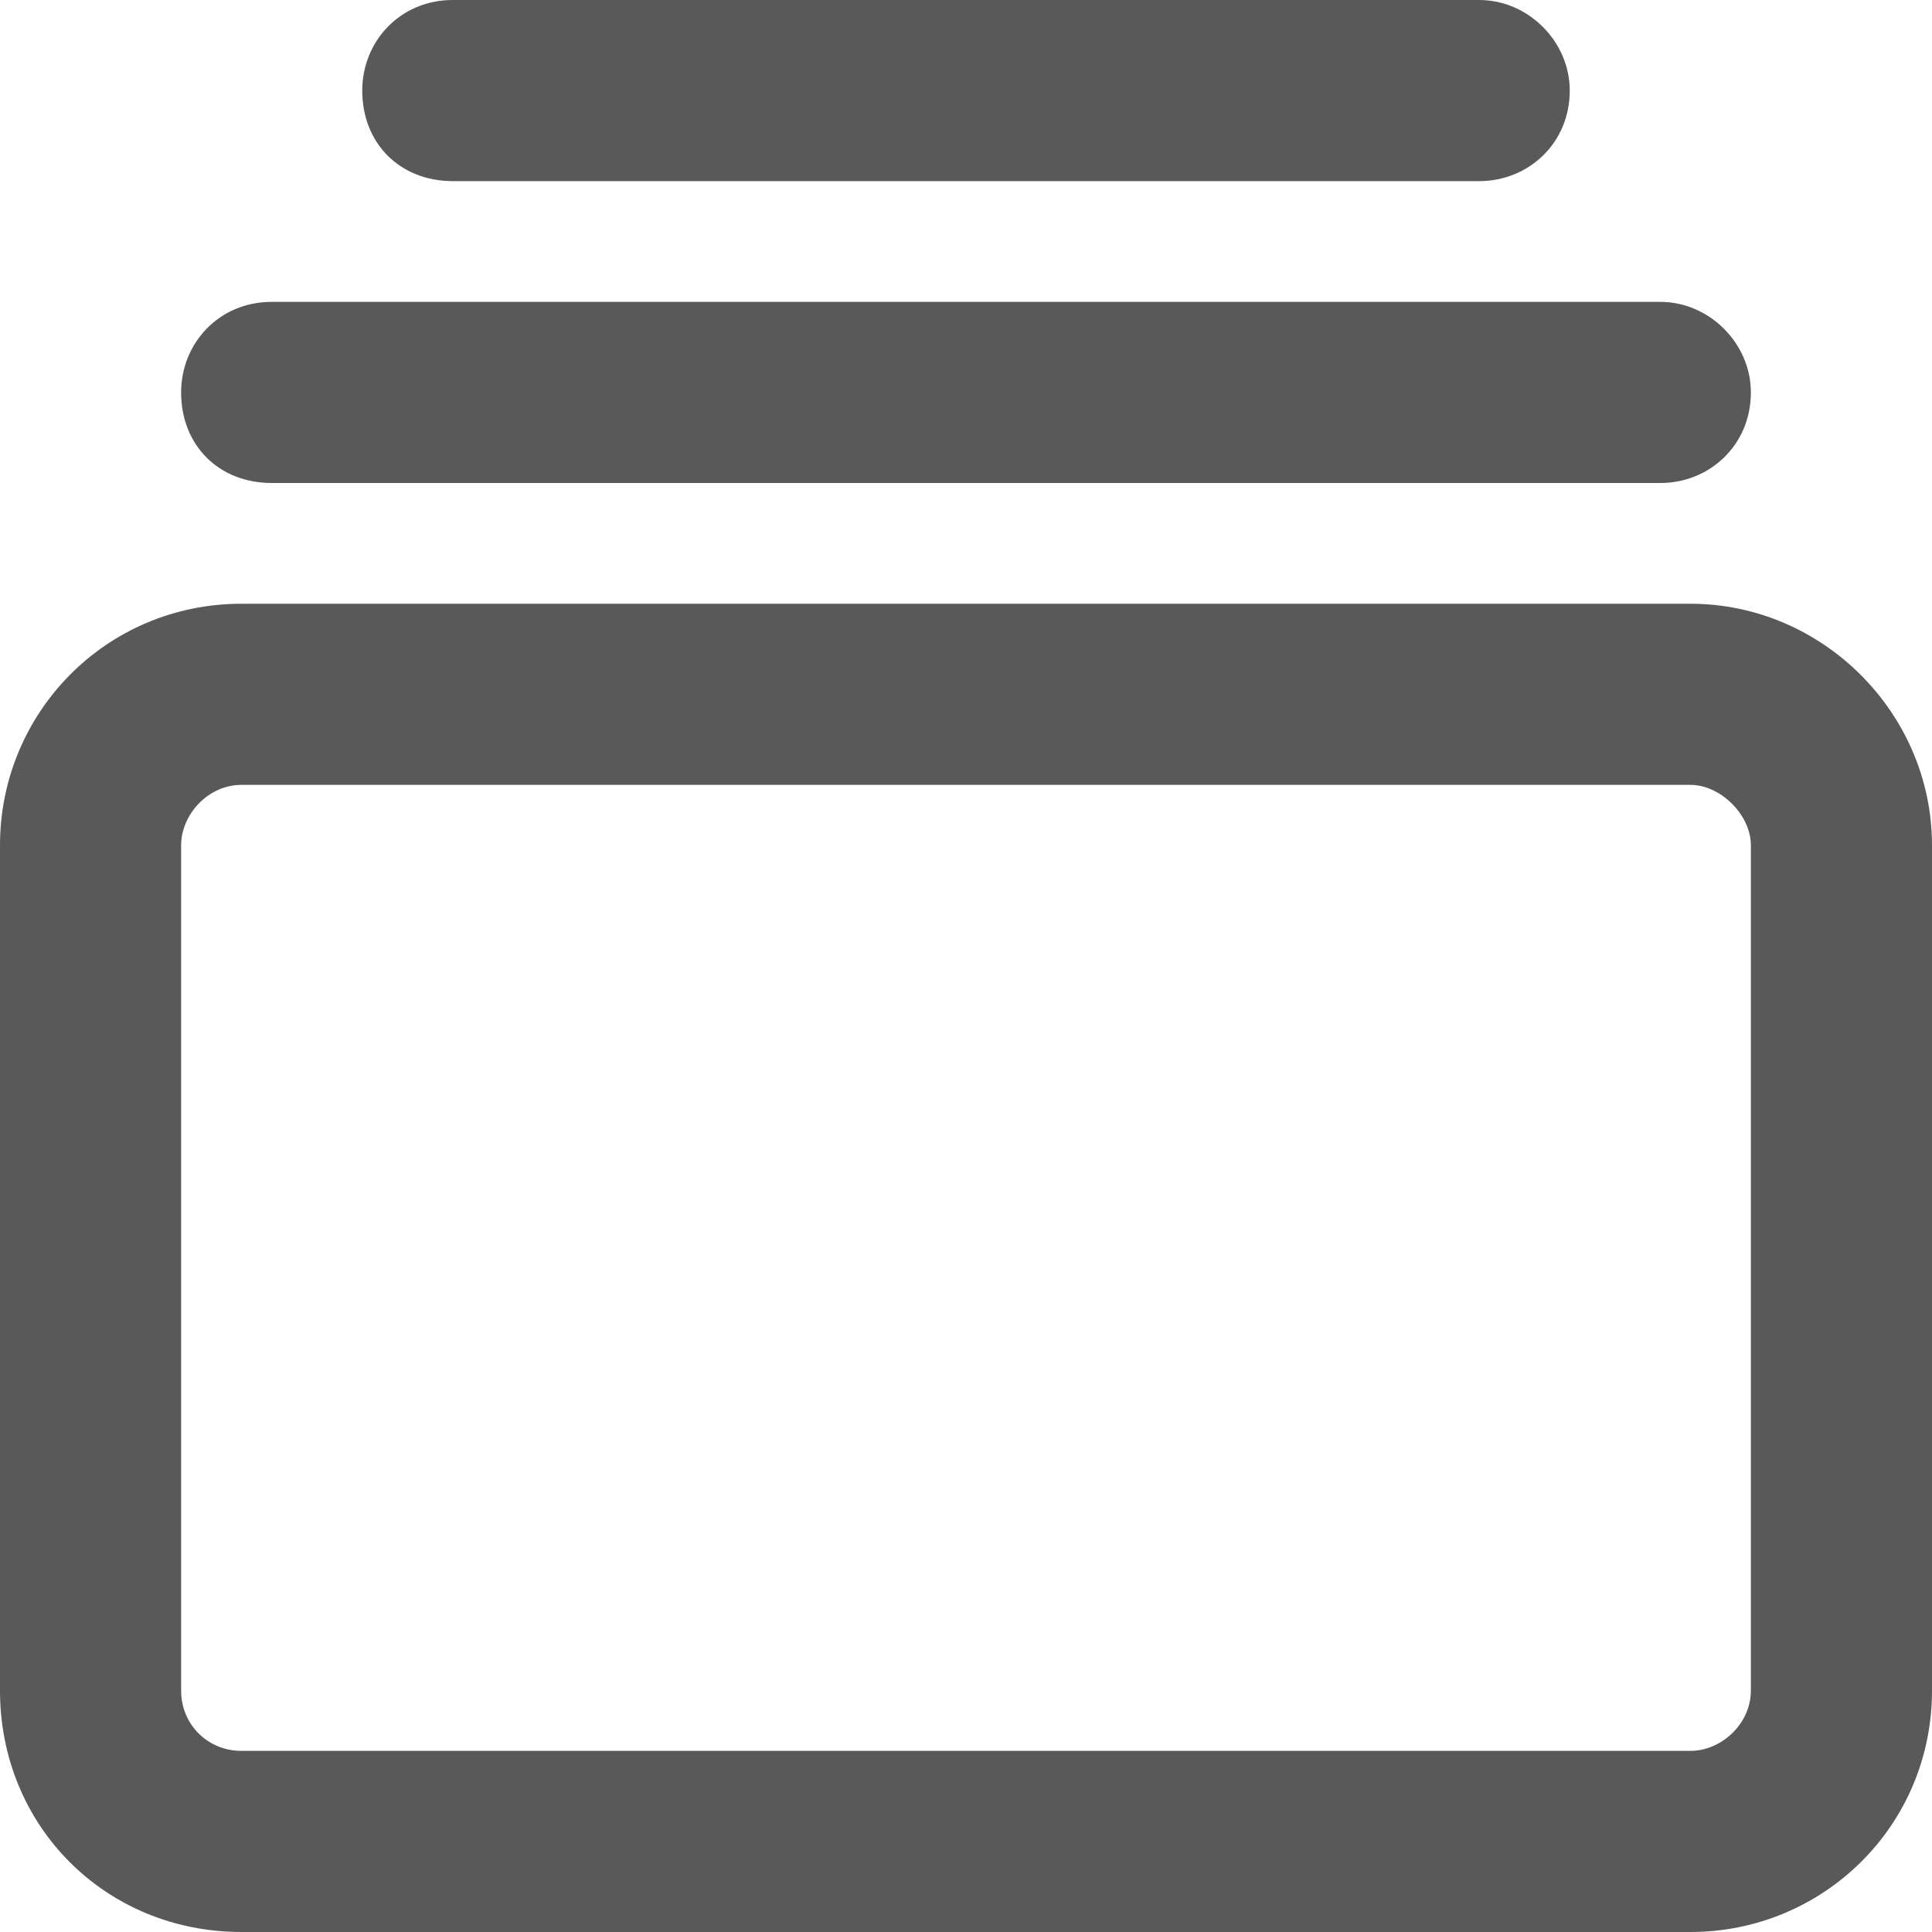 <svg width="16" height="16" viewBox="0 0 16 16" fill="none" xmlns="http://www.w3.org/2000/svg">
<path d="M14 5C15.094 5 16 5.906 16 7V14C16 15.125 15.094 16 14 16H2C0.875 16 0 15.125 0 14V7C0 5.906 0.875 5 2 5H14ZM14 6.5H2C1.719 6.5 1.5 6.75 1.5 7V14C1.5 14.281 1.719 14.5 2 14.5H14C14.25 14.5 14.5 14.281 14.5 14V7C14.5 6.75 14.25 6.5 14 6.5ZM13.75 2.5C14.156 2.5 14.5 2.844 14.5 3.25C14.5 3.688 14.156 4 13.75 4H2.25C1.812 4 1.5 3.688 1.5 3.25C1.5 2.844 1.812 2.5 2.25 2.5H13.75ZM12.25 0C12.656 0 13 0.344 13 0.75C13 1.188 12.656 1.5 12.25 1.5H3.75C3.312 1.5 3 1.188 3 0.75C3 0.344 3.312 0 3.75 0H12.25Z" fill="#595959"/>
</svg>
